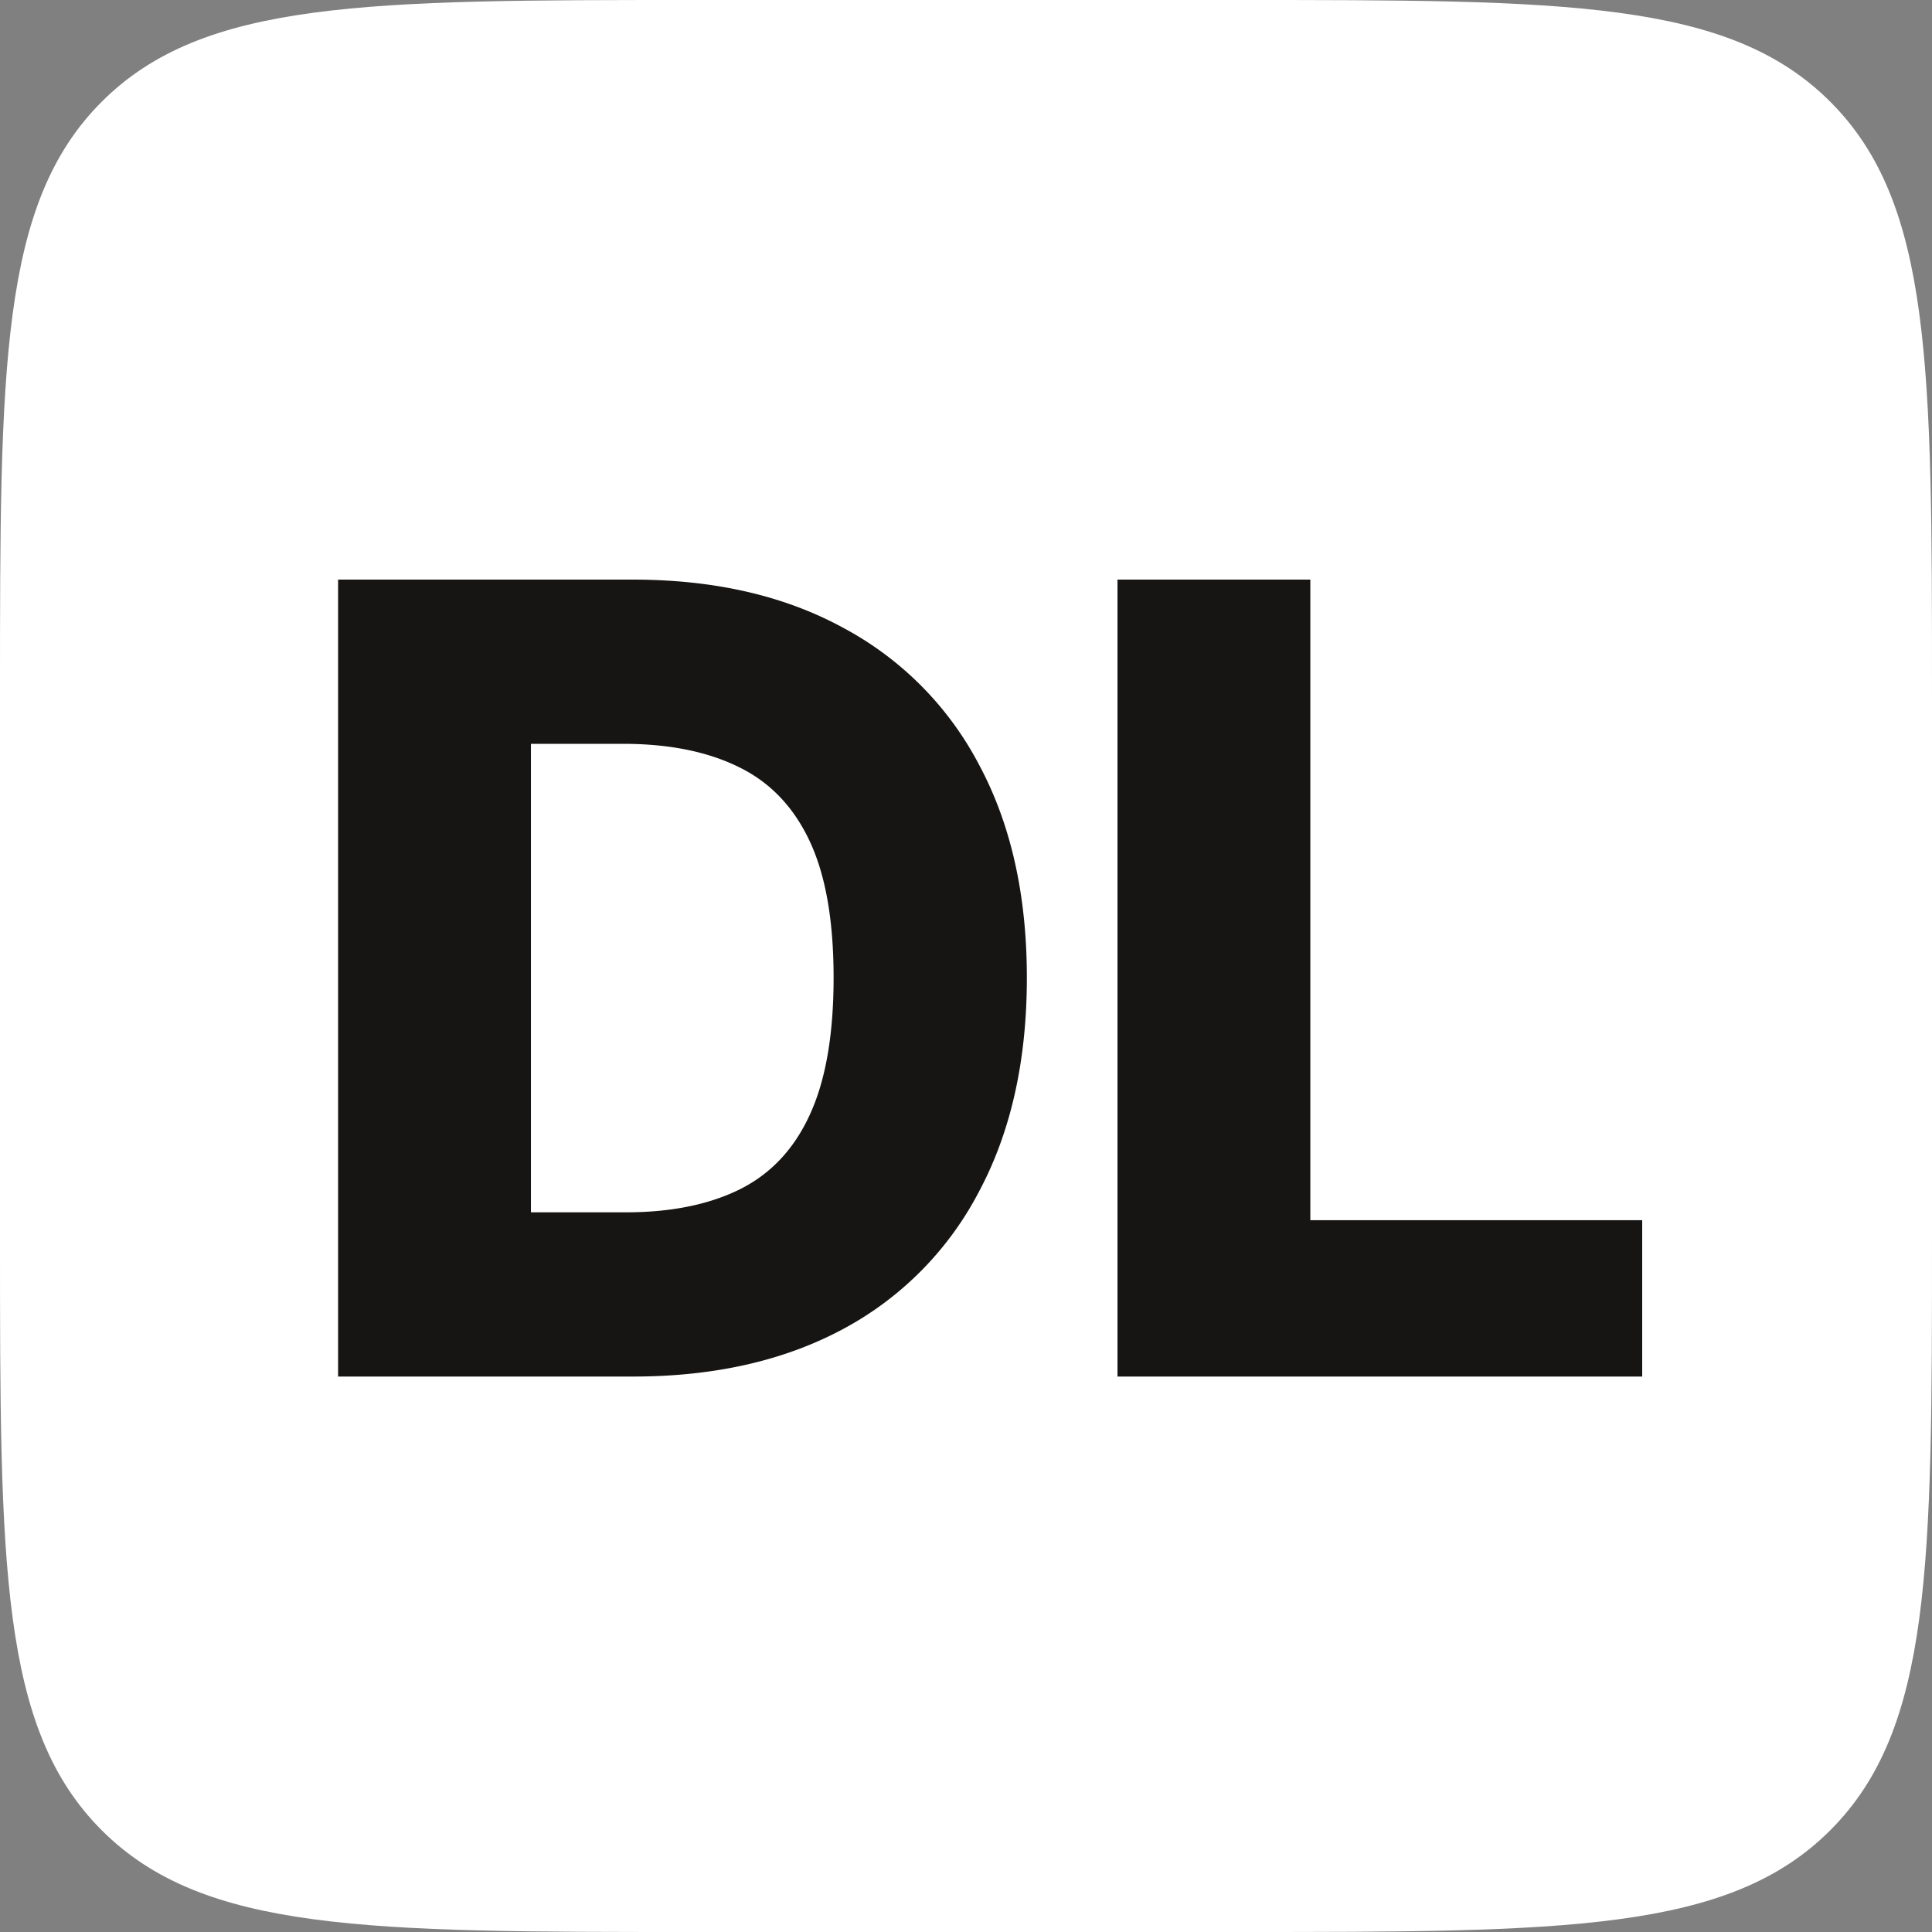 <svg width="32" height="32" fill="none" xmlns="http://www.w3.org/2000/svg"><rect width="100%" height="100%" fill="#808080" stroke="none"/><path d="M0 11.506C0 6.082 0 3.37 1.685 1.685 3.37 0 6.082 0 11.505 0h8.99c5.423 0 8.135 0 9.82 1.685C32 3.37 32 6.082 32 11.505v8.99c0 5.423 0 8.135-1.685 9.82C28.63 32 25.918 32 20.495 32h-8.99c-5.423 0-8.135 0-9.82-1.685C0 28.63 0 25.918 0 20.495v-8.99z" fill="#fff"/><path d="M10.484 22.8H5.6V9.6h4.878c1.346 0 2.505.264 3.478.793a5.42 5.42 0 012.258 2.269c.529.984.794 2.16.794 3.532 0 1.375-.265 2.556-.794 3.545a5.421 5.421 0 01-2.252 2.275c-.976.524-2.136.786-3.478.786zm-1.69-2.72h1.568c.74 0 1.365-.124 1.877-.374.516-.253.906-.663 1.168-1.23.267-.572.4-1.333.4-2.282 0-.95-.133-1.706-.4-2.27-.267-.566-.66-.974-1.18-1.224-.517-.253-1.153-.38-1.91-.38H8.794v7.76zm9.715 2.72V9.6h3.194v10.61H27.2v2.59h-8.691z" fill="#171513"/></svg>